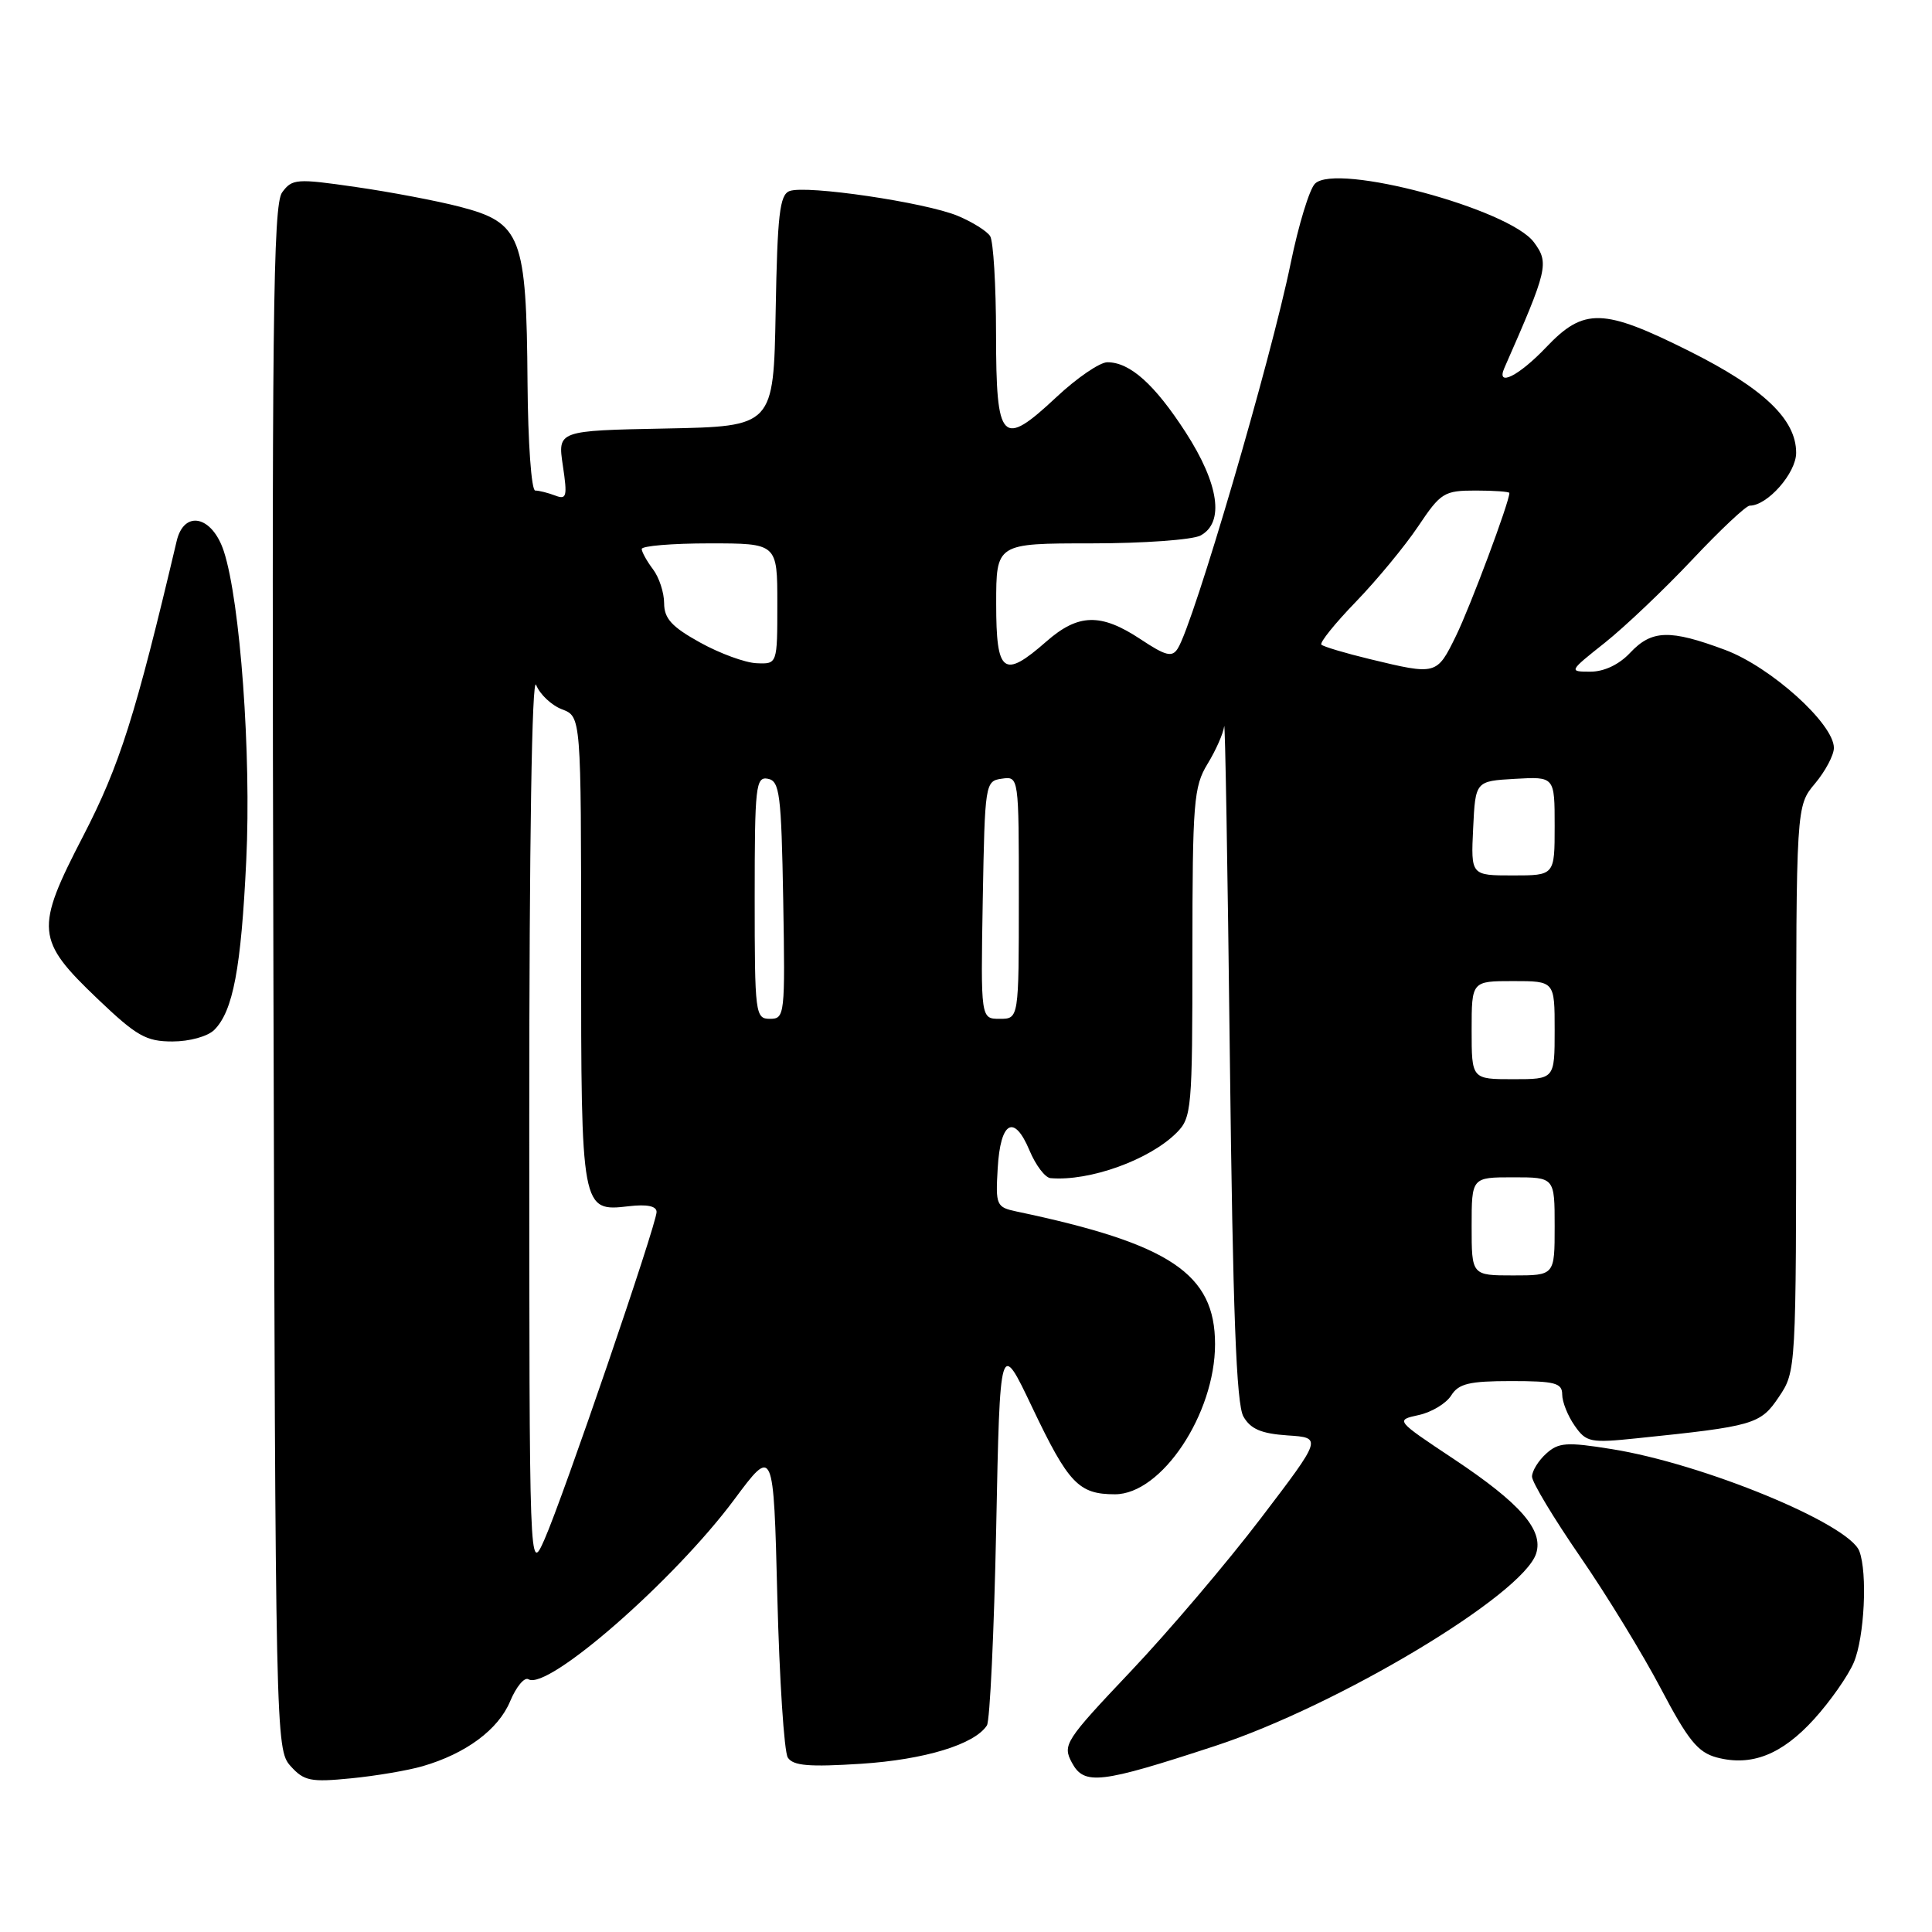 <?xml version="1.0" encoding="UTF-8" standalone="no"?>
<!DOCTYPE svg PUBLIC "-//W3C//DTD SVG 1.1//EN" "http://www.w3.org/Graphics/SVG/1.1/DTD/svg11.dtd" >
<svg xmlns="http://www.w3.org/2000/svg" xmlns:xlink="http://www.w3.org/1999/xlink" version="1.1" viewBox="0 0 256 256">
 <g >
 <path fill="currentColor"
d=" M 56.00 234.03 C 61.73 232.37 66.03 229.18 67.59 225.44 C 68.40 223.50 69.49 222.19 70.02 222.51 C 72.55 224.07 89.32 209.42 97.29 198.70 C 102.50 191.69 102.50 191.69 103.00 211.59 C 103.28 222.54 103.90 232.12 104.39 232.89 C 105.10 233.98 107.20 234.15 114.10 233.71 C 122.53 233.16 129.13 231.15 130.77 228.63 C 131.17 228.01 131.72 216.25 132.00 202.50 C 132.50 177.50 132.50 177.50 136.78 186.50 C 141.58 196.58 142.93 198.00 147.74 198.00 C 153.91 198.00 161.00 187.37 161.00 178.11 C 161.00 168.78 155.07 164.81 134.70 160.53 C 132.02 159.96 131.91 159.71 132.20 154.80 C 132.56 148.58 134.37 147.56 136.41 152.43 C 137.23 154.39 138.48 156.05 139.20 156.11 C 144.37 156.55 152.30 153.70 155.90 150.10 C 157.90 148.10 158.00 147.01 158.00 126.25 C 158.01 106.28 158.17 104.23 160.00 101.23 C 161.10 99.43 162.10 97.18 162.21 96.23 C 162.33 95.28 162.67 114.97 162.96 140.00 C 163.36 173.84 163.82 186.06 164.76 187.70 C 165.71 189.36 167.12 189.96 170.61 190.20 C 175.20 190.50 175.20 190.50 167.08 201.16 C 162.62 207.02 154.86 216.15 149.84 221.45 C 141.11 230.67 140.77 231.20 142.03 233.56 C 143.66 236.59 145.76 236.35 161.00 231.35 C 177.29 226.01 201.82 211.31 203.55 205.84 C 204.54 202.73 201.45 199.20 192.65 193.34 C 184.89 188.18 184.89 188.18 187.99 187.50 C 189.70 187.13 191.63 185.96 192.29 184.91 C 193.27 183.34 194.67 183.00 200.24 183.00 C 206.05 183.00 207.00 183.25 207.00 184.78 C 207.00 185.76 207.74 187.61 208.65 188.91 C 210.19 191.12 210.72 191.22 216.90 190.58 C 232.42 188.98 233.27 188.74 235.71 185.10 C 237.99 181.71 238.00 181.61 238.00 144.25 C 238.00 106.79 238.00 106.79 240.50 103.82 C 241.87 102.18 243.00 100.06 243.00 99.10 C 243.00 95.91 234.66 88.39 228.60 86.12 C 221.26 83.38 218.87 83.45 216.00 86.50 C 214.54 88.06 212.55 89.00 210.74 89.00 C 207.85 89.00 207.87 88.96 212.66 85.16 C 215.32 83.04 220.53 78.09 224.23 74.16 C 227.94 70.22 231.36 67.00 231.85 67.00 C 234.20 67.00 238.00 62.68 238.00 60.00 C 238.00 55.56 233.68 51.45 223.83 46.52 C 212.43 40.82 209.88 40.75 204.89 46.00 C 201.23 49.85 198.19 51.35 199.34 48.75 C 205.09 35.68 205.29 34.86 203.26 32.11 C 200.00 27.68 177.04 21.53 174.24 24.34 C 173.51 25.06 172.06 29.81 171.02 34.89 C 168.39 47.73 158.17 82.60 156.06 85.93 C 155.31 87.13 154.47 86.92 151.10 84.68 C 145.86 81.22 142.87 81.30 138.65 85.00 C 132.96 89.99 132.00 89.27 132.00 80.00 C 132.00 72.00 132.00 72.00 144.57 72.00 C 151.48 72.00 158.00 71.53 159.07 70.96 C 162.27 69.25 161.53 64.14 157.11 57.29 C 152.99 50.92 149.73 48.00 146.73 48.00 C 145.73 48.00 142.69 50.08 139.98 52.62 C 132.73 59.40 132.00 58.64 131.98 44.28 C 131.98 37.80 131.62 31.95 131.20 31.29 C 130.78 30.62 128.84 29.41 126.90 28.60 C 122.63 26.82 106.79 24.48 104.61 25.32 C 103.31 25.82 103.01 28.45 102.78 41.21 C 102.50 56.50 102.50 56.50 88.19 56.78 C 73.89 57.06 73.89 57.06 74.58 61.69 C 75.20 65.81 75.08 66.25 73.56 65.66 C 72.61 65.30 71.42 65.00 70.92 65.00 C 70.41 65.00 69.96 58.66 69.90 50.75 C 69.76 31.28 69.08 29.51 60.91 27.39 C 57.94 26.62 51.75 25.44 47.15 24.78 C 39.28 23.64 38.71 23.68 37.38 25.50 C 36.18 27.14 36.00 42.87 36.23 129.61 C 36.50 230.19 36.53 231.83 38.50 234.01 C 40.28 235.99 41.16 236.17 46.50 235.64 C 49.80 235.32 54.08 234.59 56.00 234.03 Z  M 240.39 227.78 C 242.52 225.43 244.89 222.05 245.64 220.28 C 247.05 216.95 247.47 208.40 246.37 205.53 C 244.98 201.90 225.66 193.94 213.54 192.01 C 207.58 191.05 206.51 191.13 204.87 192.62 C 203.84 193.55 203.00 194.92 203.00 195.66 C 203.00 196.40 205.87 201.16 209.37 206.25 C 212.88 211.34 217.70 219.23 220.09 223.78 C 223.68 230.60 224.98 232.20 227.47 232.87 C 232.07 234.09 236.10 232.51 240.39 227.78 Z  M 28.39 136.47 C 30.88 133.98 31.95 128.33 32.63 114.00 C 33.31 100.00 31.83 79.70 29.66 73.05 C 28.12 68.34 24.39 67.52 23.41 71.69 C 17.94 94.86 15.87 101.40 11.02 110.78 C 4.61 123.16 4.74 124.54 12.98 132.40 C 18.11 137.29 19.36 138.00 22.85 138.00 C 25.12 138.00 27.52 137.33 28.39 136.47 Z  M 70.13 148.50 C 70.13 111.48 70.48 89.37 71.04 90.76 C 71.54 92.01 73.08 93.46 74.47 93.99 C 77.00 94.95 77.00 94.95 77.00 125.78 C 77.00 160.43 77.03 160.57 83.33 159.83 C 85.74 159.55 87.00 159.81 87.00 160.59 C 87.00 162.23 74.60 198.46 72.14 204.00 C 70.14 208.50 70.14 208.50 70.13 148.50 Z  M 195.00 162.50 C 195.00 156.00 195.00 156.00 200.50 156.00 C 206.00 156.00 206.00 156.00 206.00 162.50 C 206.00 169.00 206.00 169.00 200.50 169.00 C 195.00 169.00 195.00 169.00 195.00 162.50 Z  M 195.00 136.50 C 195.00 130.00 195.00 130.00 200.50 130.00 C 206.00 130.00 206.00 130.00 206.00 136.50 C 206.00 143.00 206.00 143.00 200.50 143.00 C 195.00 143.00 195.00 143.00 195.00 136.50 Z  M 100.00 118.93 C 100.00 104.16 100.14 102.88 101.75 103.19 C 103.31 103.49 103.53 105.20 103.78 119.26 C 104.04 134.49 103.99 135.00 102.03 135.00 C 100.08 135.00 100.00 134.40 100.00 118.93 Z  M 130.22 119.25 C 130.50 103.77 130.54 103.49 132.75 103.18 C 135.00 102.86 135.00 102.86 135.00 118.93 C 135.00 135.00 135.00 135.00 132.47 135.00 C 129.95 135.00 129.95 135.00 130.22 119.25 Z  M 195.20 109.75 C 195.50 103.50 195.50 103.50 200.75 103.20 C 206.00 102.90 206.00 102.90 206.00 109.45 C 206.00 116.00 206.00 116.00 200.45 116.00 C 194.90 116.00 194.90 116.00 195.20 109.75 Z  M 181.53 87.34 C 178.25 86.55 175.35 85.68 175.09 85.42 C 174.83 85.16 176.89 82.60 179.67 79.73 C 182.45 76.85 186.16 72.36 187.91 69.75 C 190.91 65.27 191.35 65.00 195.55 65.00 C 198.00 65.00 200.00 65.15 200.00 65.32 C 200.00 66.53 194.83 80.36 192.93 84.25 C 190.38 89.46 190.35 89.47 181.53 87.34 Z  M 92.75 85.13 C 89.01 83.06 88.01 81.96 88.00 79.94 C 88.00 78.53 87.34 76.51 86.53 75.44 C 85.72 74.37 85.05 73.16 85.03 72.75 C 85.01 72.34 89.05 72.00 94.00 72.00 C 103.00 72.00 103.00 72.00 103.00 80.00 C 103.00 88.00 103.00 88.00 100.25 87.88 C 98.74 87.82 95.36 86.58 92.75 85.13 Z "/>
</g>
</svg>